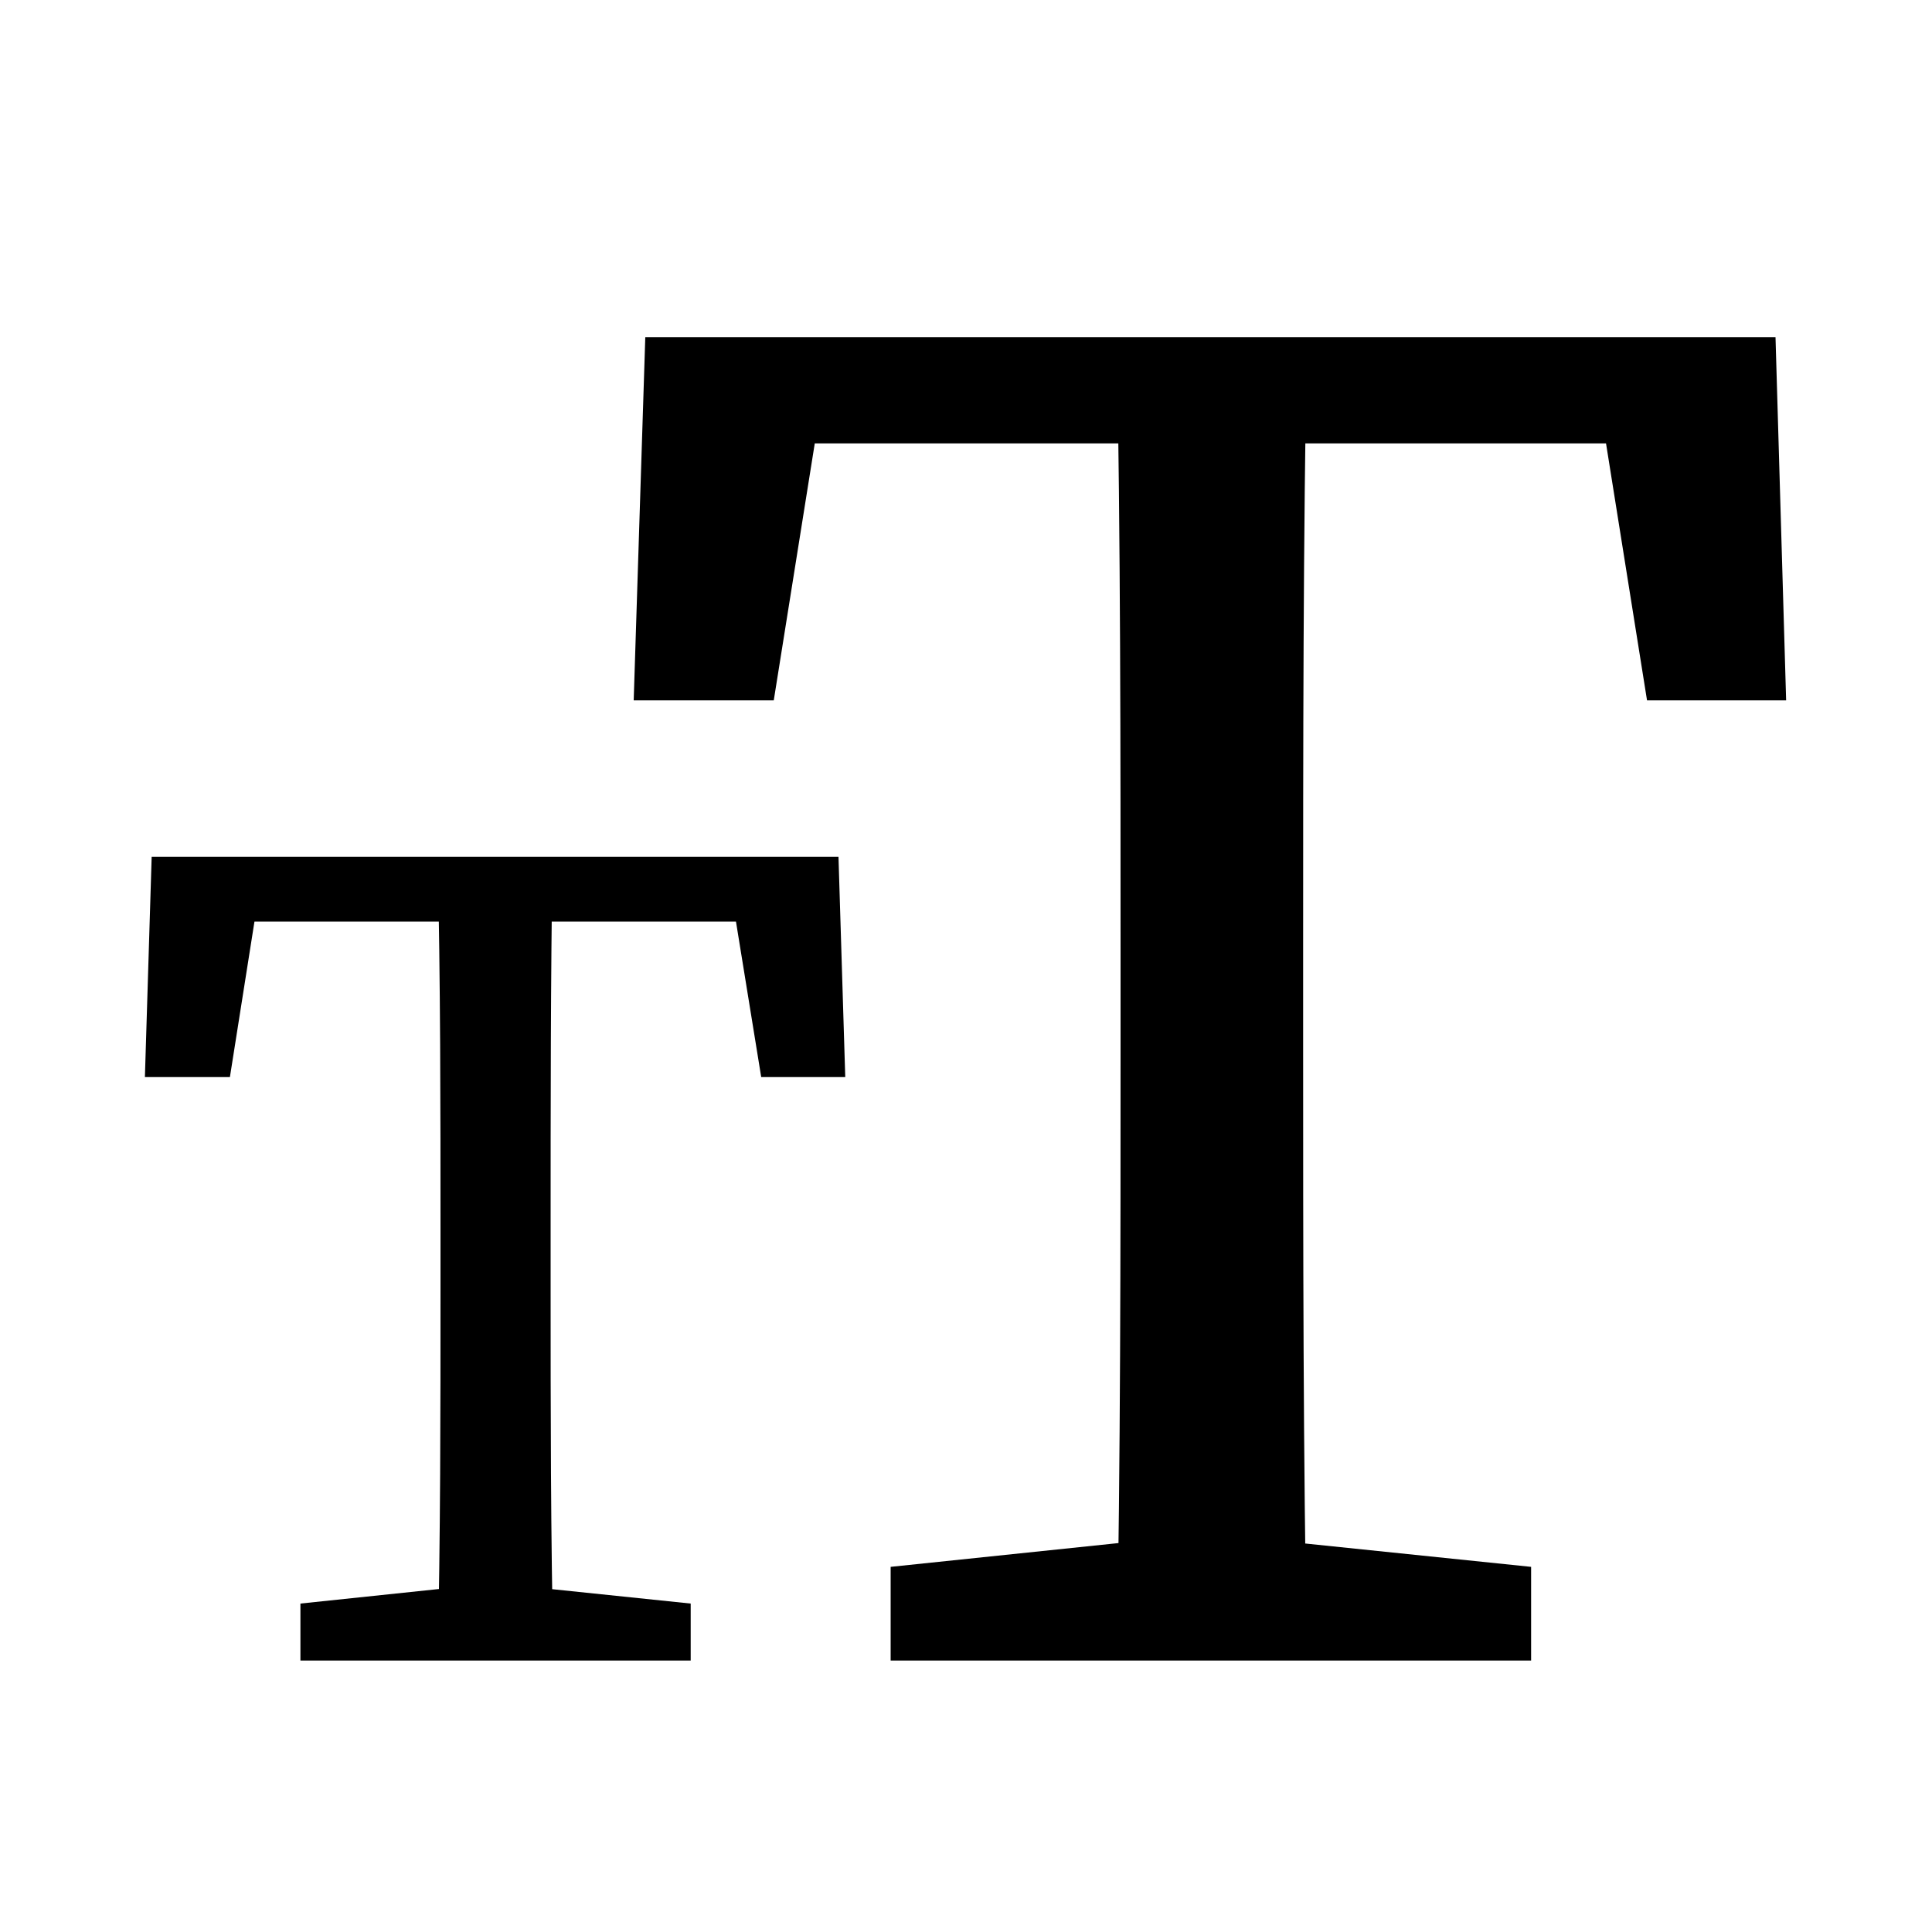 <svg class="icon" viewBox="0 0 1024 1024" xmlns="http://www.w3.org/2000/svg" width="32" height="32"><defs><style/></defs><path d="M102.4 488.448l37.888-34.304-18.432 116.736H76.8l3.584-116.736h364.032L448 570.88h-44.544l-18.944-116.736 37.376 34.304H102.4zm169.984 351.744l93.696 9.728v30.208H159.232V849.92l92.672-9.728h20.48zm-38.912-186.88c0-66.048 0-133.12-1.536-199.168h60.928c-1.024 64.512-1.024 131.584-1.024 199.168v27.648c0 66.56 0 133.12 1.536 199.168h-61.44c1.536-65.024 1.536-131.584 1.536-199.168v-27.648zm144.896-418.304l62.464-56.32-30.72 192.512h-74.24l6.144-192.512h599.04l5.632 192.512H872.96l-30.72-192.512 61.952 56.32H378.368zM657.92 814.592l153.6 15.872v49.664H472.064v-49.664l152.064-15.872h33.792zm-64-308.224c0-109.056 0-218.624-2.048-327.68h100.864c-2.048 107.008-2.048 216.576-2.048 327.68v45.568c0 109.056 0 219.136 2.048 328.192H591.872c2.048-107.008 2.048-216.576 2.048-327.68v-46.08z"/></svg>